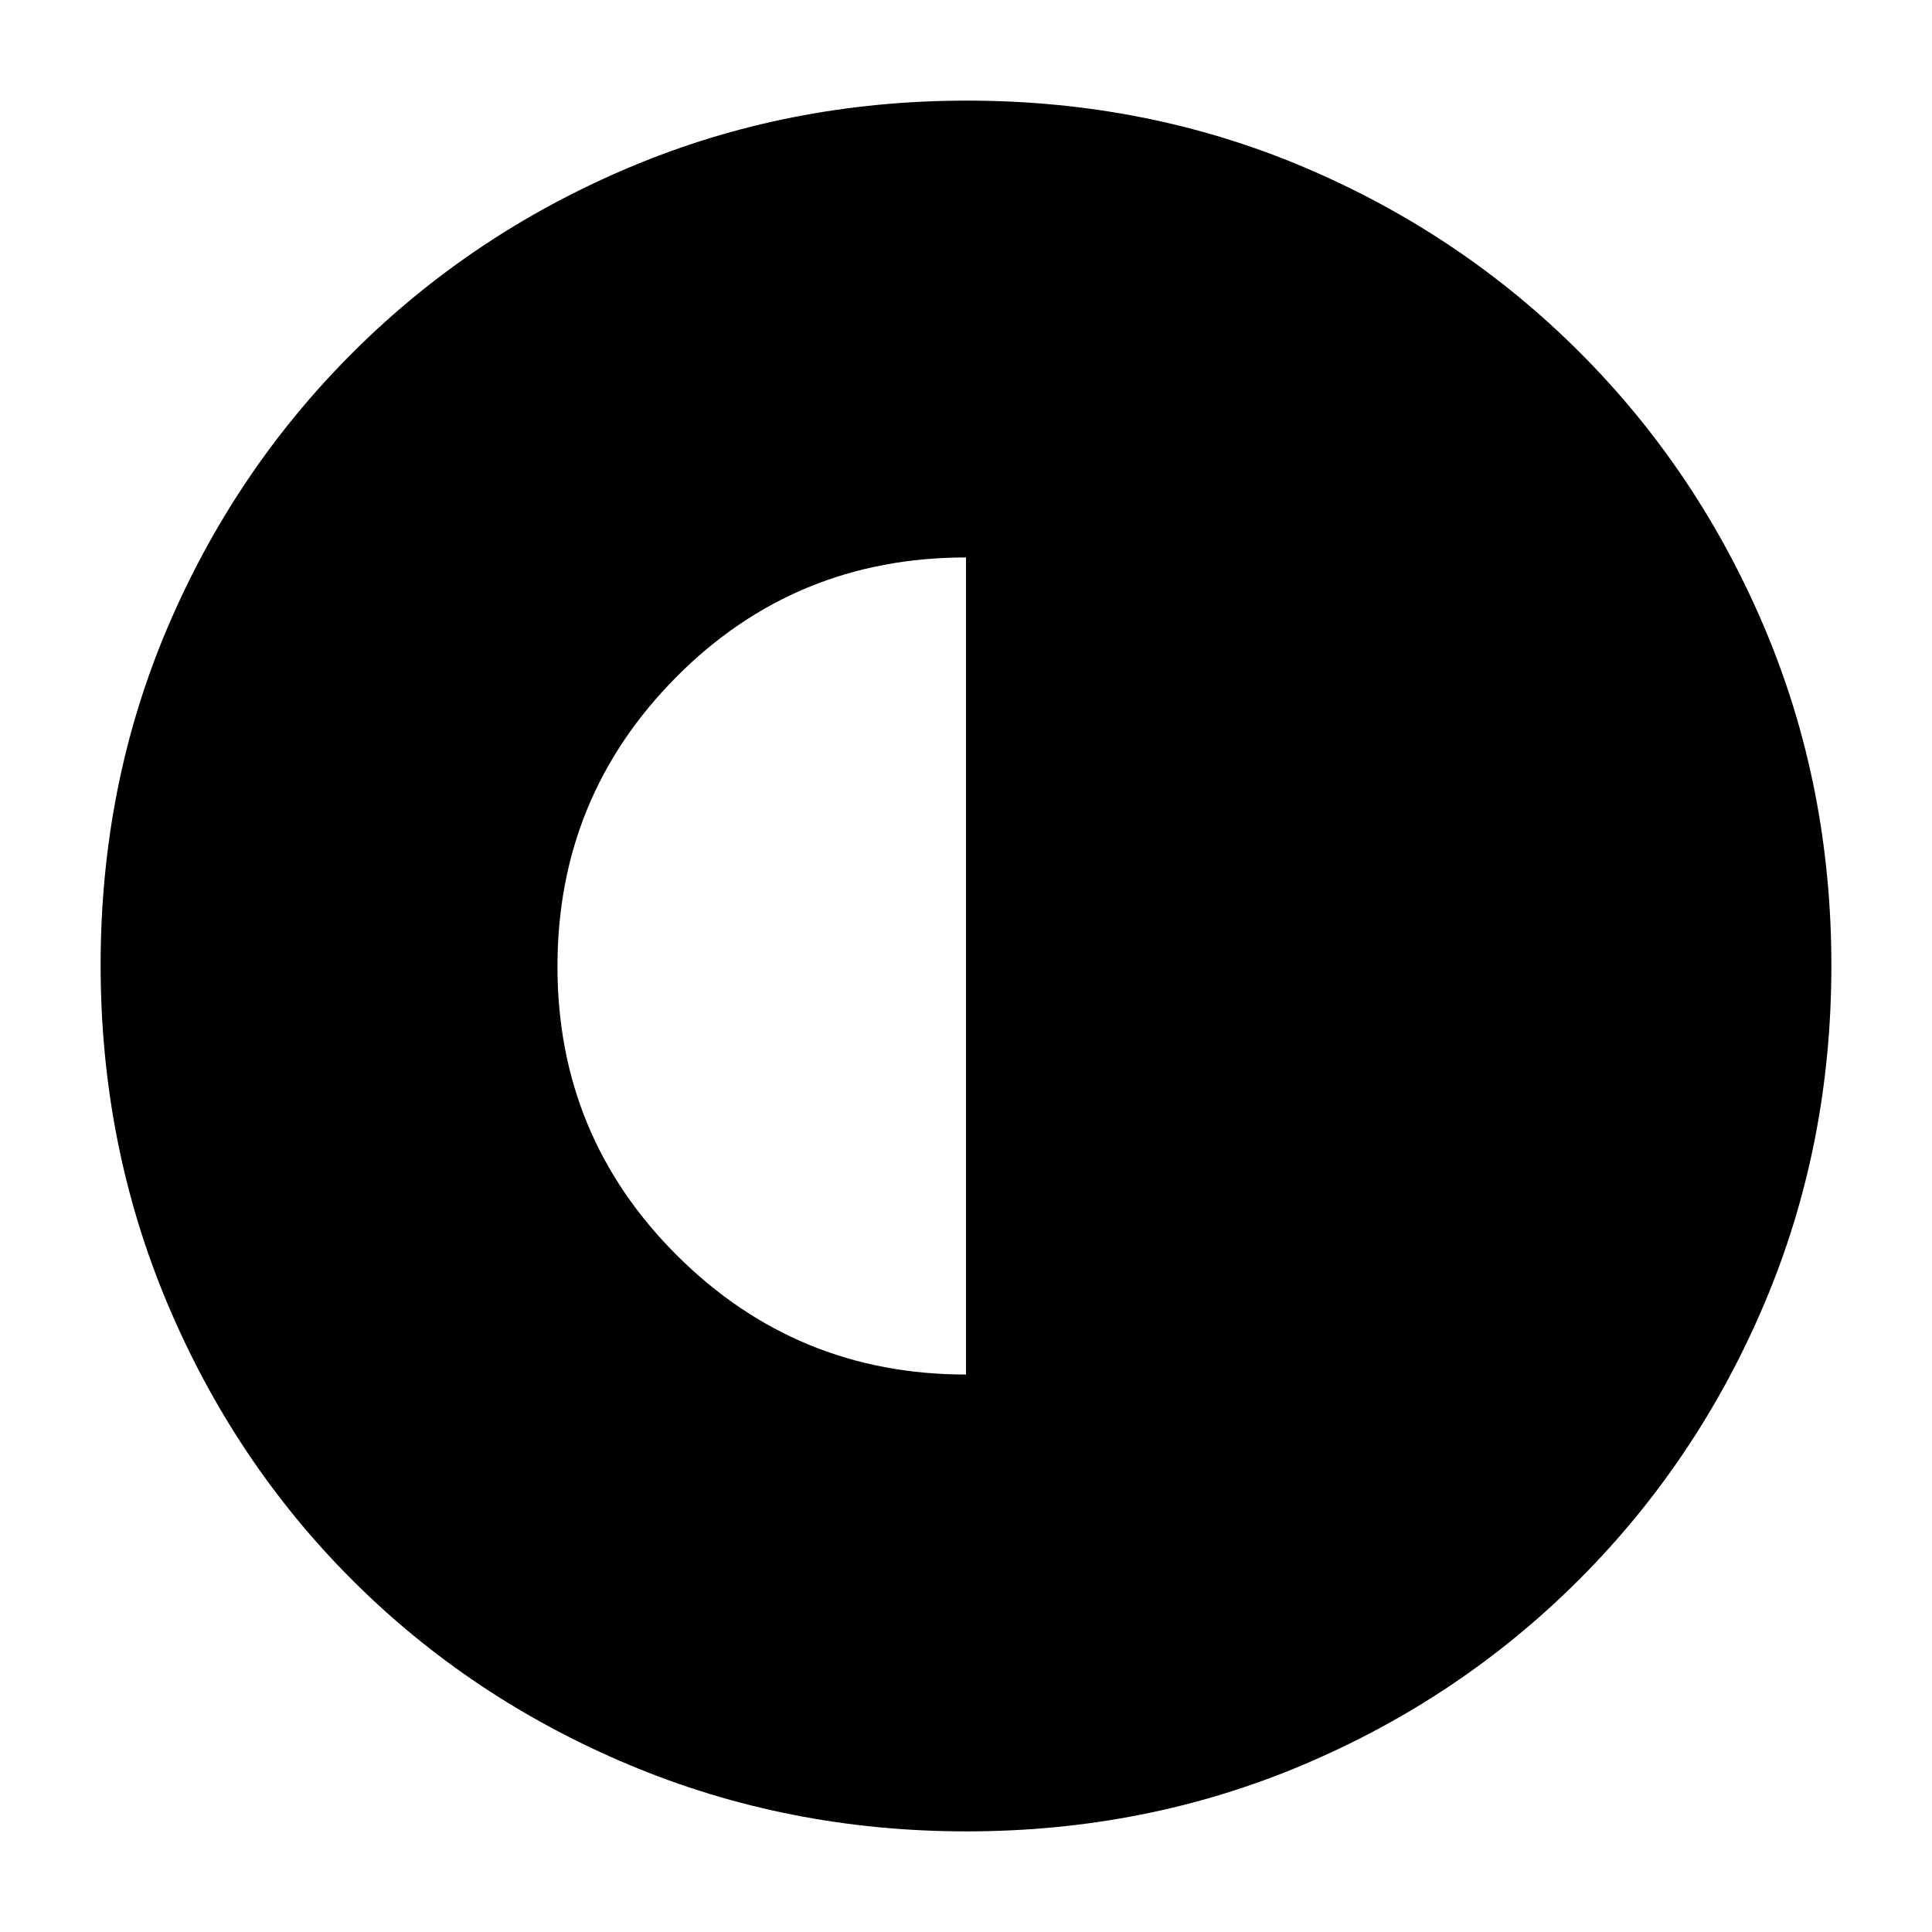 <svg xmlns="http://www.w3.org/2000/svg" height="20" viewBox="0 -960 960 960" width="20"><path d="M480-277v-406q-85 0-144 59.46-59 59.45-59 143.81 0 84.35 59.38 143.54T480-277Zm.28 227q-88.92 0-167.75-33.1-78.82-33.11-137.57-91.86T83.1-312.49Q50-391.28 50-480.46q0-89.44 33.16-167.49 33.17-78.05 92.18-136.94 59.01-58.89 137.53-92Q391.39-910 480.46-910q89.43 0 167.52 33.09 78.09 33.1 136.96 91.97 58.87 58.87 91.97 137.21Q910-569.38 910-480.19t-33.11 167.52q-33.11 78.32-92 137.33Q726-116.33 647.72-83.16 569.45-50 480.28-50Z"/></svg>